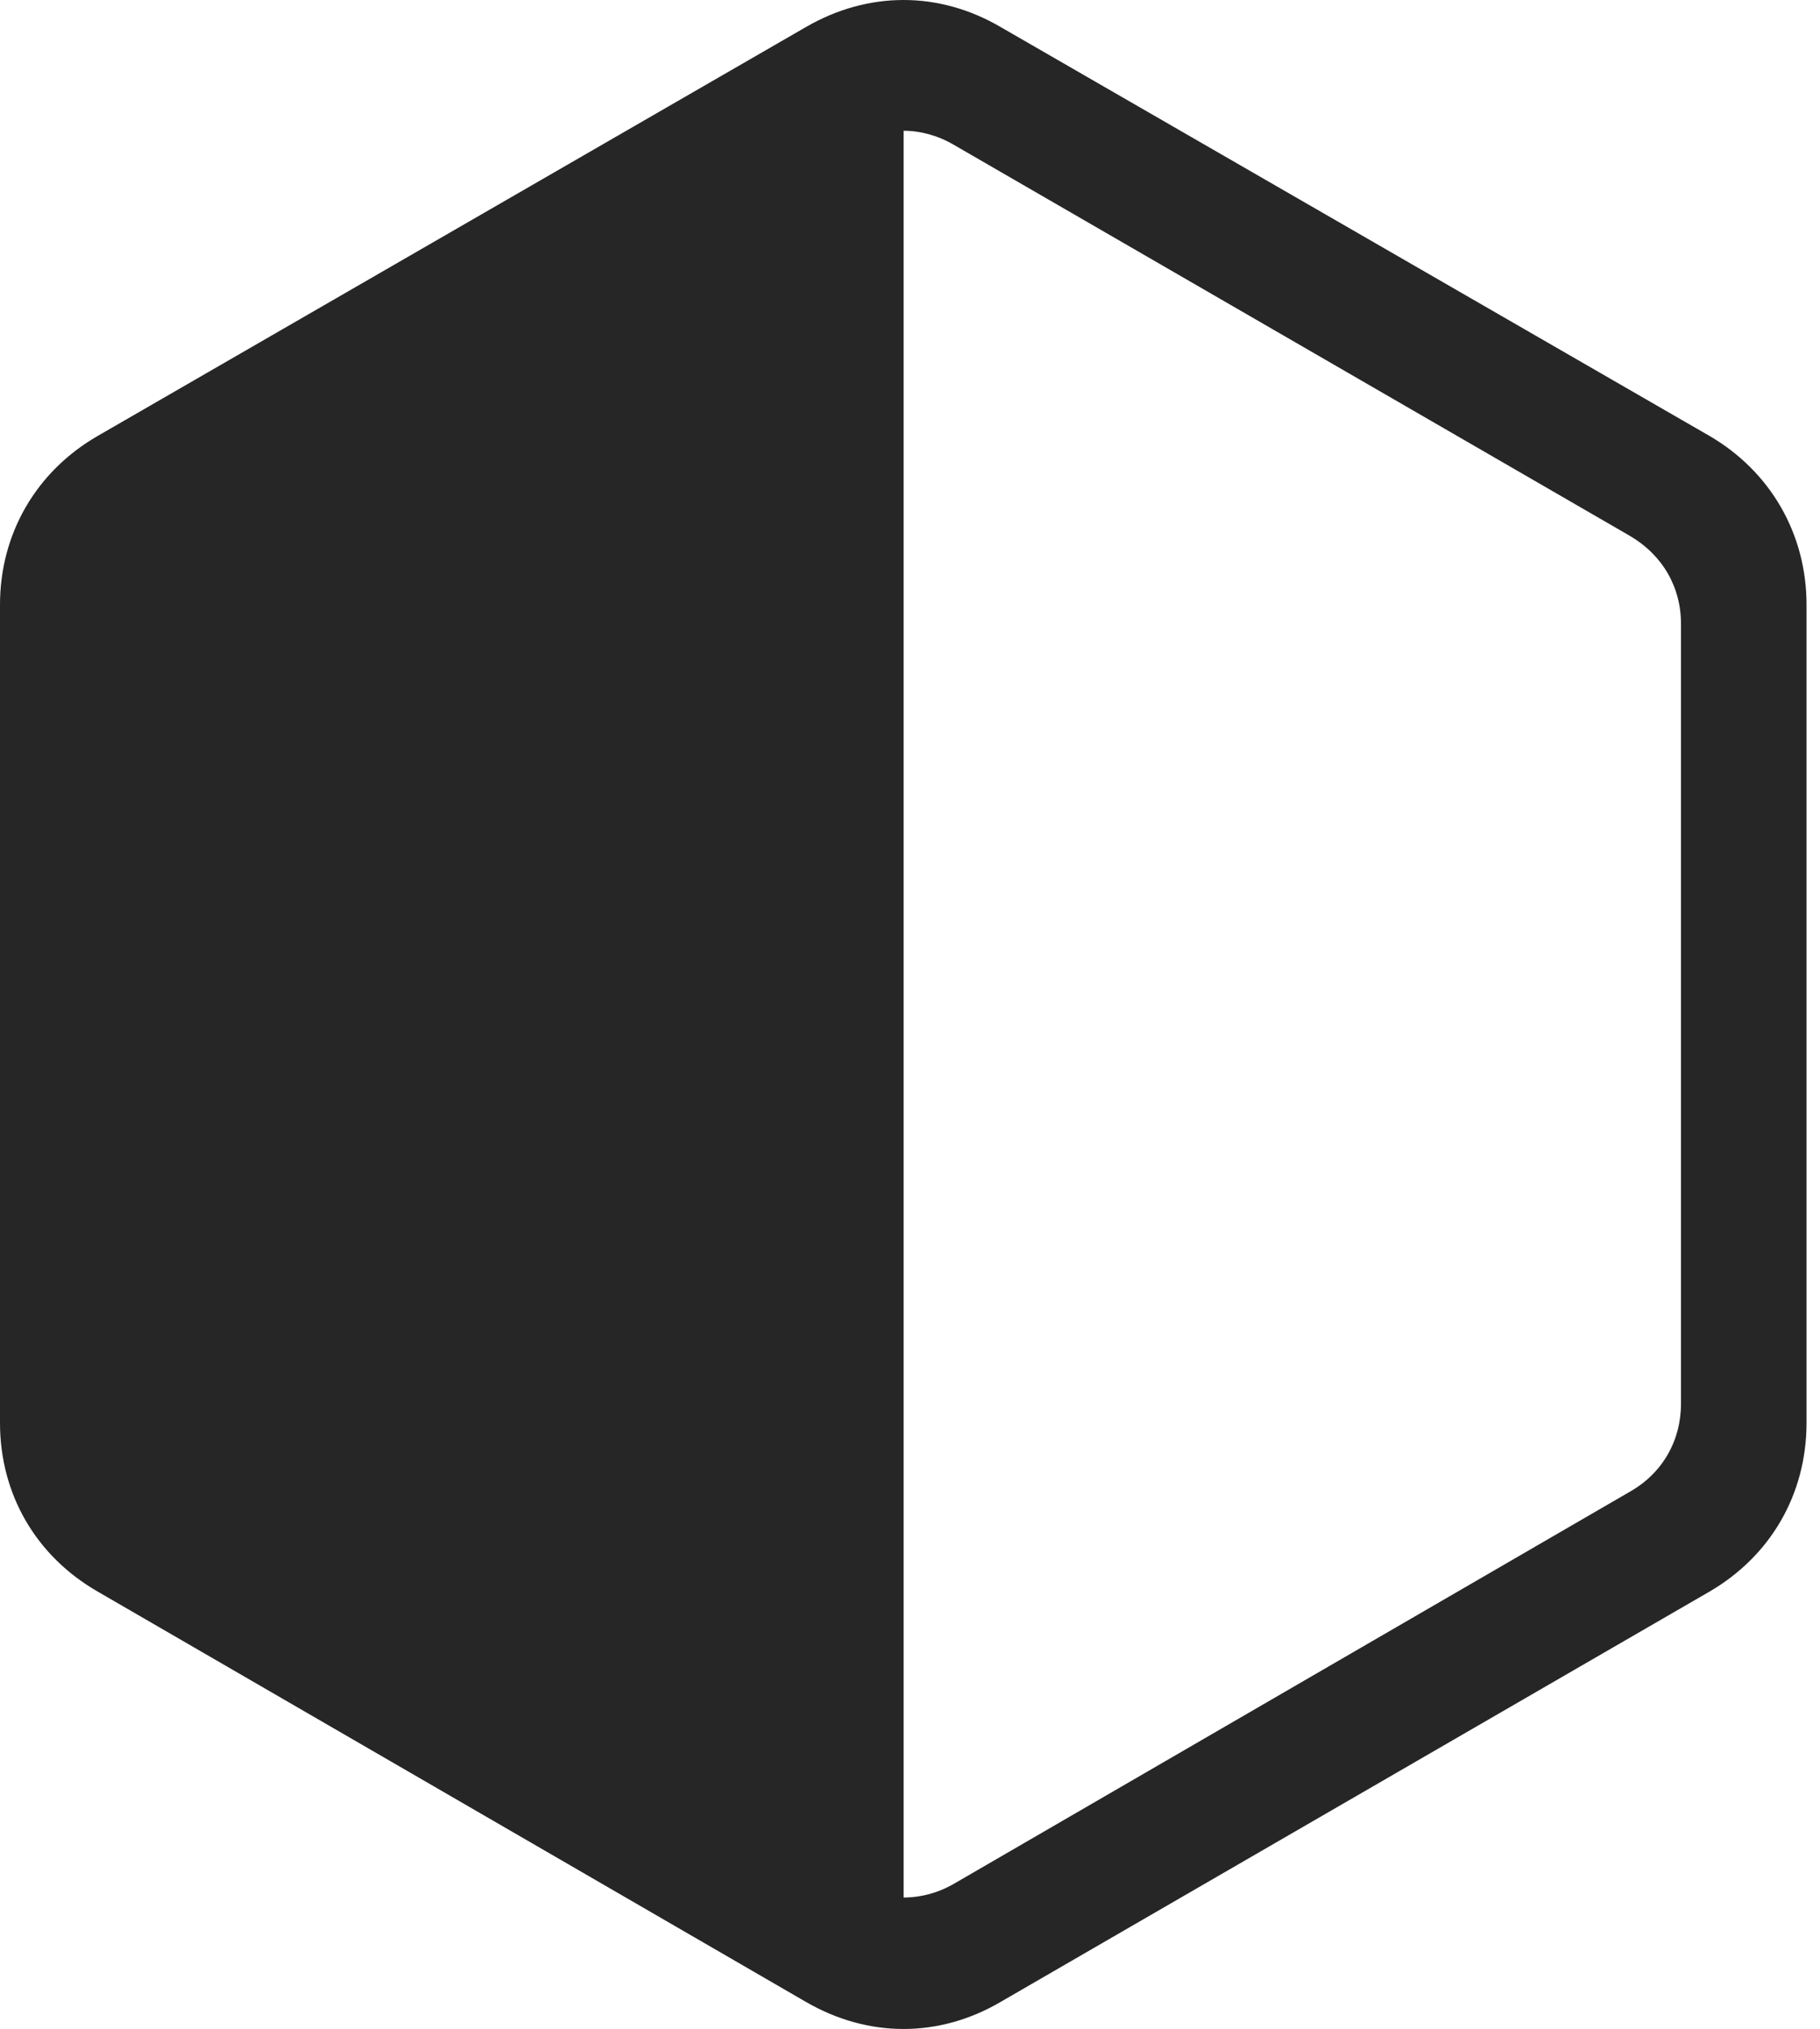 <?xml version="1.0" encoding="UTF-8"?>
<!--Generator: Apple Native CoreSVG 326-->
<!DOCTYPE svg
PUBLIC "-//W3C//DTD SVG 1.1//EN"
       "http://www.w3.org/Graphics/SVG/1.1/DTD/svg11.dtd">
<svg version="1.1" xmlns="http://www.w3.org/2000/svg" xmlns:xlink="http://www.w3.org/1999/xlink" viewBox="0 0 50.117 55.85">
 <g>
  <rect height="55.85" opacity="0" width="50.117" x="0" y="0"/>
  <path d="M2.695 43.813L22.188 55.102C23.906 56.099 25.859 56.099 27.559 55.102L47.07 43.813C48.75 42.837 49.746 41.138 49.746 39.165L49.746 16.645C49.746 14.692 48.75 12.974 47.07 11.997L27.559 0.747C25.859-0.249 23.906-0.249 22.188 0.747L2.695 11.997C0.996 12.974 0 14.692 0 16.645L0 39.165C0 41.138 0.996 42.837 2.695 43.813ZM24.883 52.231L24.883 3.599C25.352 3.599 25.84 3.735 26.27 3.989L44.883 14.751C45.781 15.278 46.289 16.157 46.289 17.173L46.289 38.638C46.289 39.653 45.781 40.552 44.883 41.06L26.289 51.841C25.859 52.095 25.371 52.231 24.883 52.231Z" fill="black" fill-opacity="0.85"/>
 </g>
</svg>

